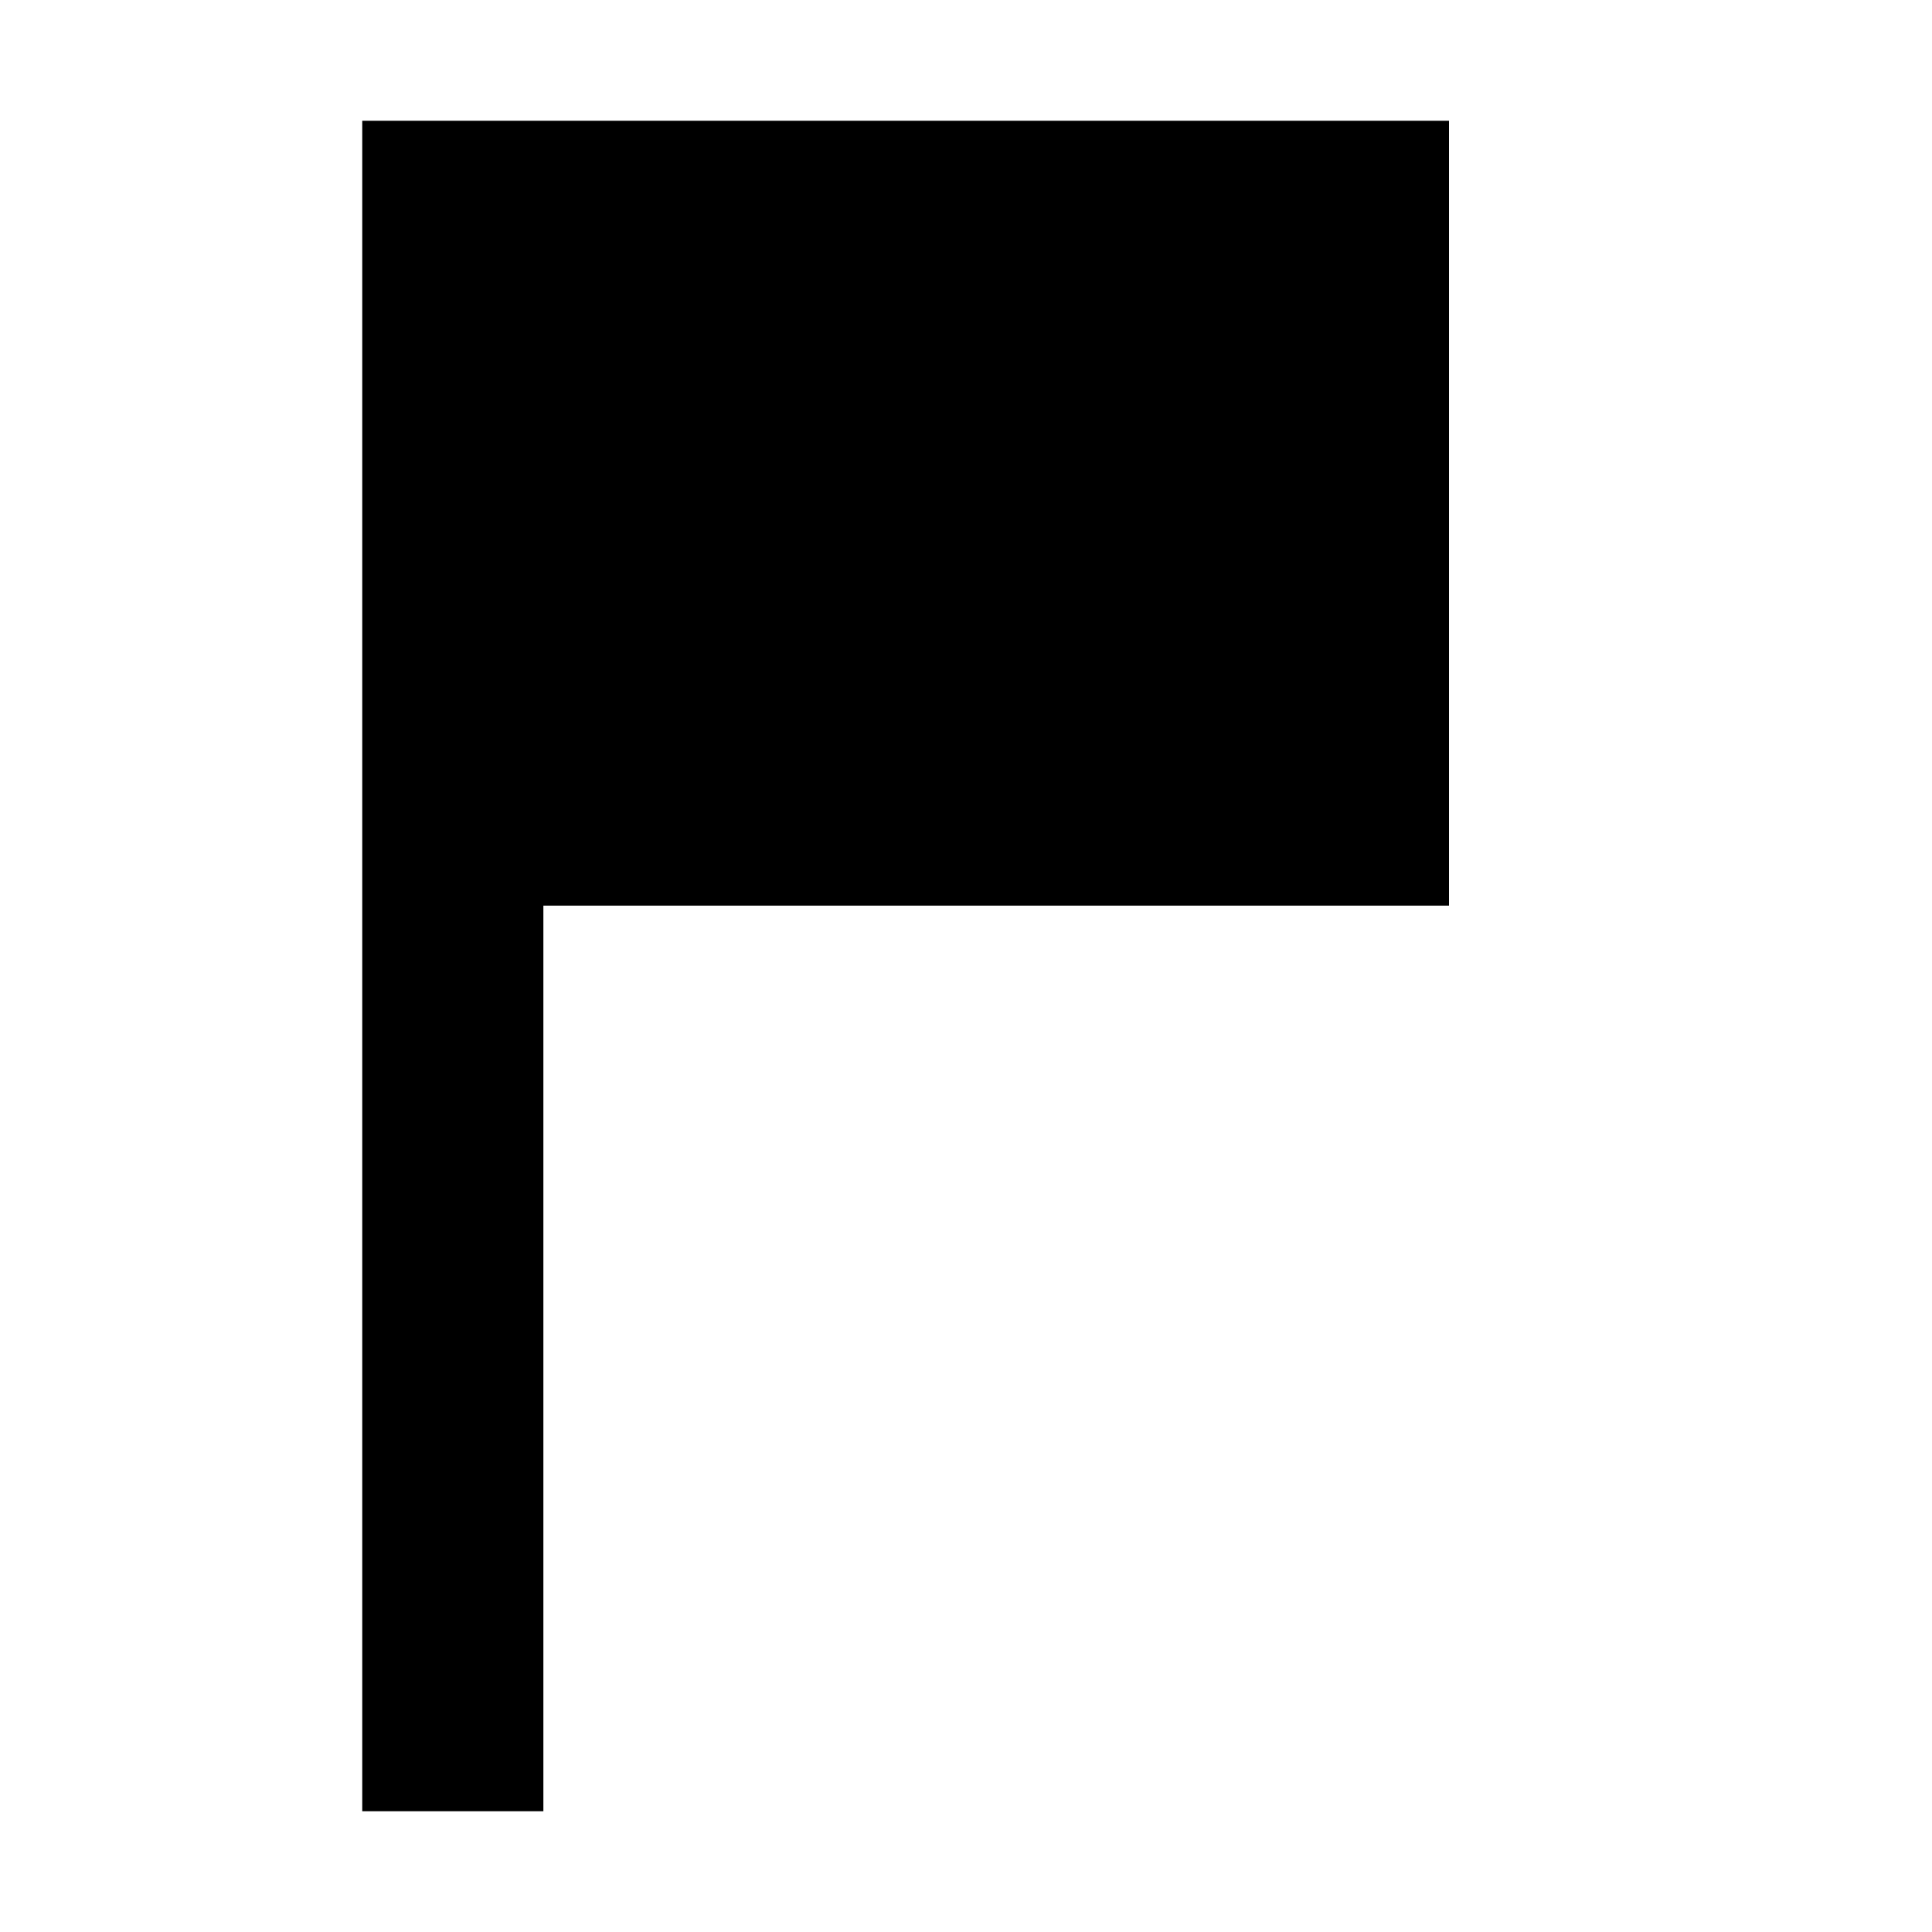<svg xmlns="http://www.w3.org/2000/svg" xmlns:xlink="http://www.w3.org/1999/xlink" viewBox="0 0 16 16">
    <defs>
        <style>
            .cls-1 {
                stroke: black;
                fill: black;
            }
        </style>
    </defs>
    <path d="M3.5 4.25v10.25h0.5v-7.5h7.5v-5.5h-8v2.75z" class="cls-1"></path>
</svg>